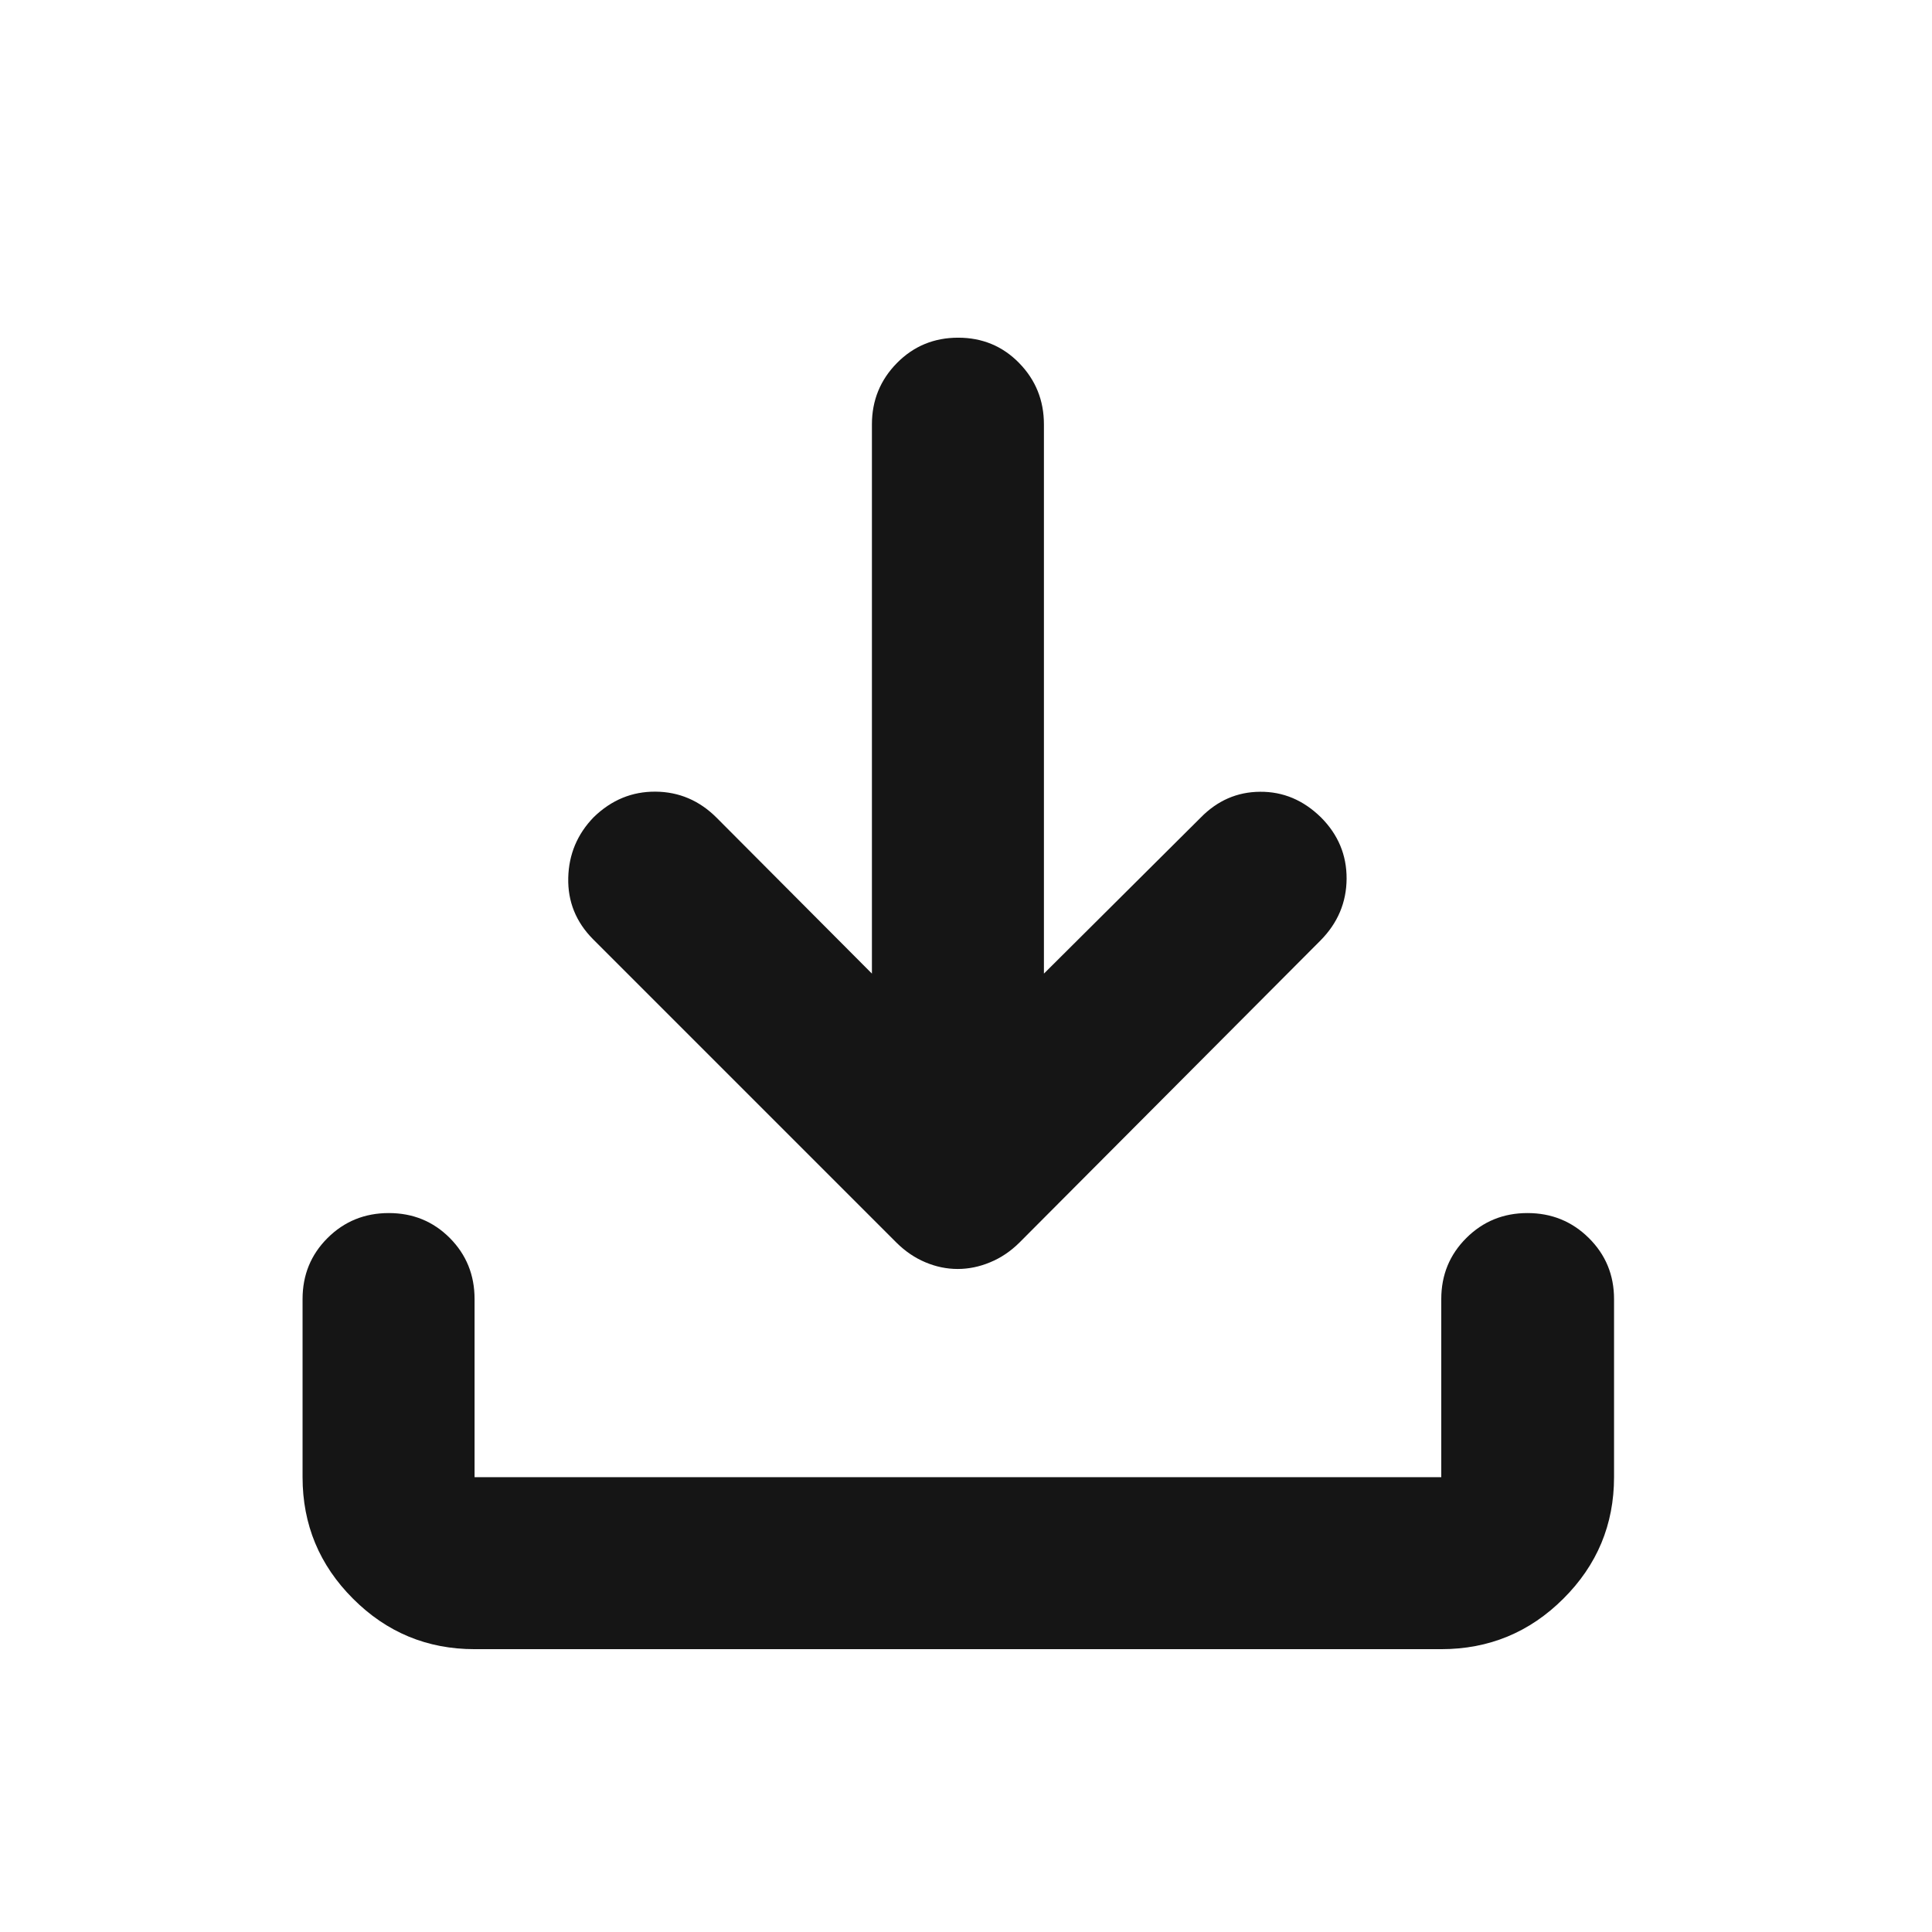 <svg width="33" height="33" viewBox="0 0 33 33" fill="none" xmlns="http://www.w3.org/2000/svg">
<mask id="mask0_63_383" style="mask-type:alpha" maskUnits="userSpaceOnUse" x="0" y="0" width="33" height="33">
<rect x="0.362" y="0.975" width="32" height="32" fill="#D9D9D9"/>
</mask>
<g mask="url(#mask0_63_383)">
<path d="M16.358 21.675C16.171 21.675 15.987 21.637 15.807 21.561C15.627 21.486 15.463 21.374 15.314 21.227L10.126 16.039C9.837 15.746 9.697 15.398 9.706 14.996C9.715 14.594 9.86 14.248 10.14 13.959C10.443 13.664 10.795 13.519 11.197 13.522C11.599 13.525 11.947 13.674 12.24 13.967L14.893 16.63V7.249C14.893 6.839 15.036 6.49 15.32 6.201C15.605 5.912 15.954 5.768 16.366 5.768C16.778 5.768 17.126 5.912 17.408 6.201C17.69 6.49 17.831 6.839 17.831 7.249V16.63L20.507 13.967C20.793 13.674 21.132 13.526 21.524 13.524C21.917 13.521 22.263 13.667 22.563 13.961C22.857 14.256 23.003 14.605 23.001 15.01C22.998 15.415 22.85 15.765 22.557 16.062L17.41 21.227C17.261 21.374 17.095 21.486 16.912 21.561C16.73 21.637 16.545 21.675 16.358 21.675ZM8.106 28.169C7.296 28.169 6.604 27.882 6.03 27.307C5.455 26.733 5.168 26.04 5.168 25.231V22.189C5.168 21.777 5.31 21.43 5.595 21.146C5.88 20.862 6.229 20.72 6.641 20.72C7.053 20.72 7.4 20.862 7.683 21.146C7.965 21.43 8.106 21.777 8.106 22.189V25.231H24.618V22.189C24.618 21.777 24.761 21.43 25.046 21.146C25.331 20.862 25.679 20.72 26.09 20.72C26.502 20.72 26.851 20.862 27.138 21.146C27.425 21.43 27.569 21.777 27.569 22.189V25.231C27.569 26.04 27.28 26.733 26.703 27.307C26.127 27.882 25.431 28.169 24.618 28.169H8.106Z" fill="#151515"/>
</g>
</svg>

